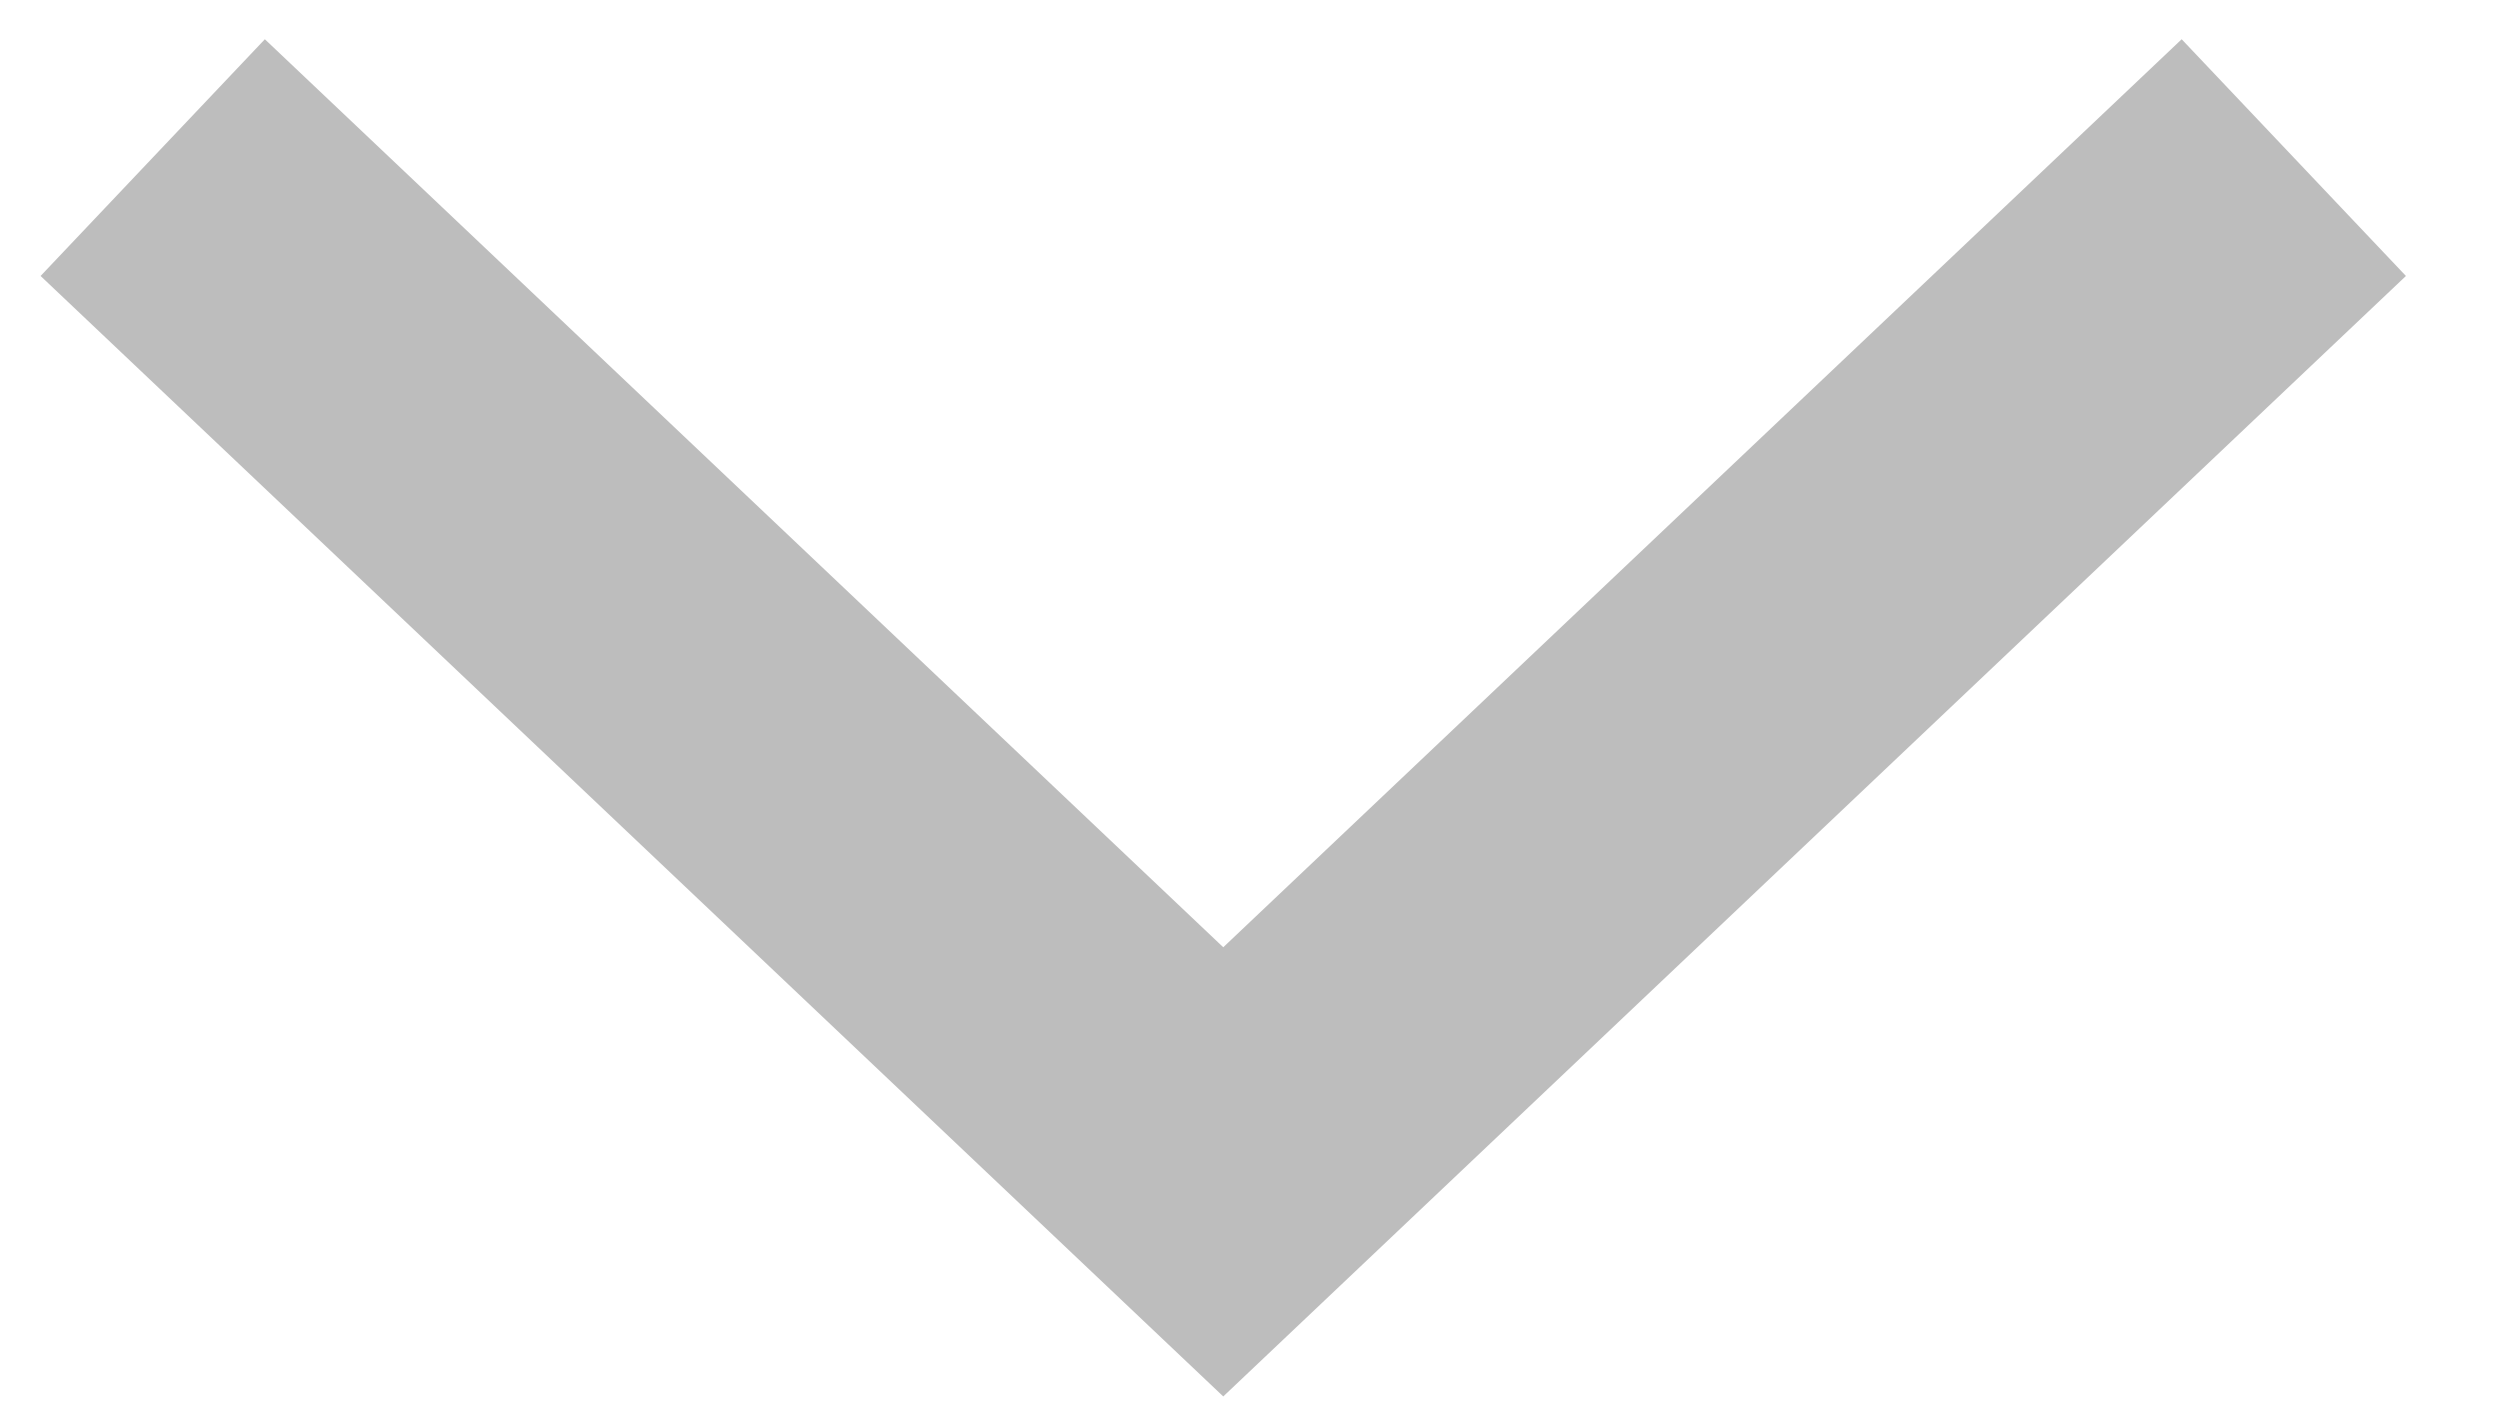 <svg width="23" height="13" viewBox="0 0 23 13" fill="none" xmlns="http://www.w3.org/2000/svg">
<path opacity="0.5" d="M1.405 1.45L11.254 10.781L21.103 1.45" stroke="#7D7D7D" stroke-width="3"/>
</svg>
